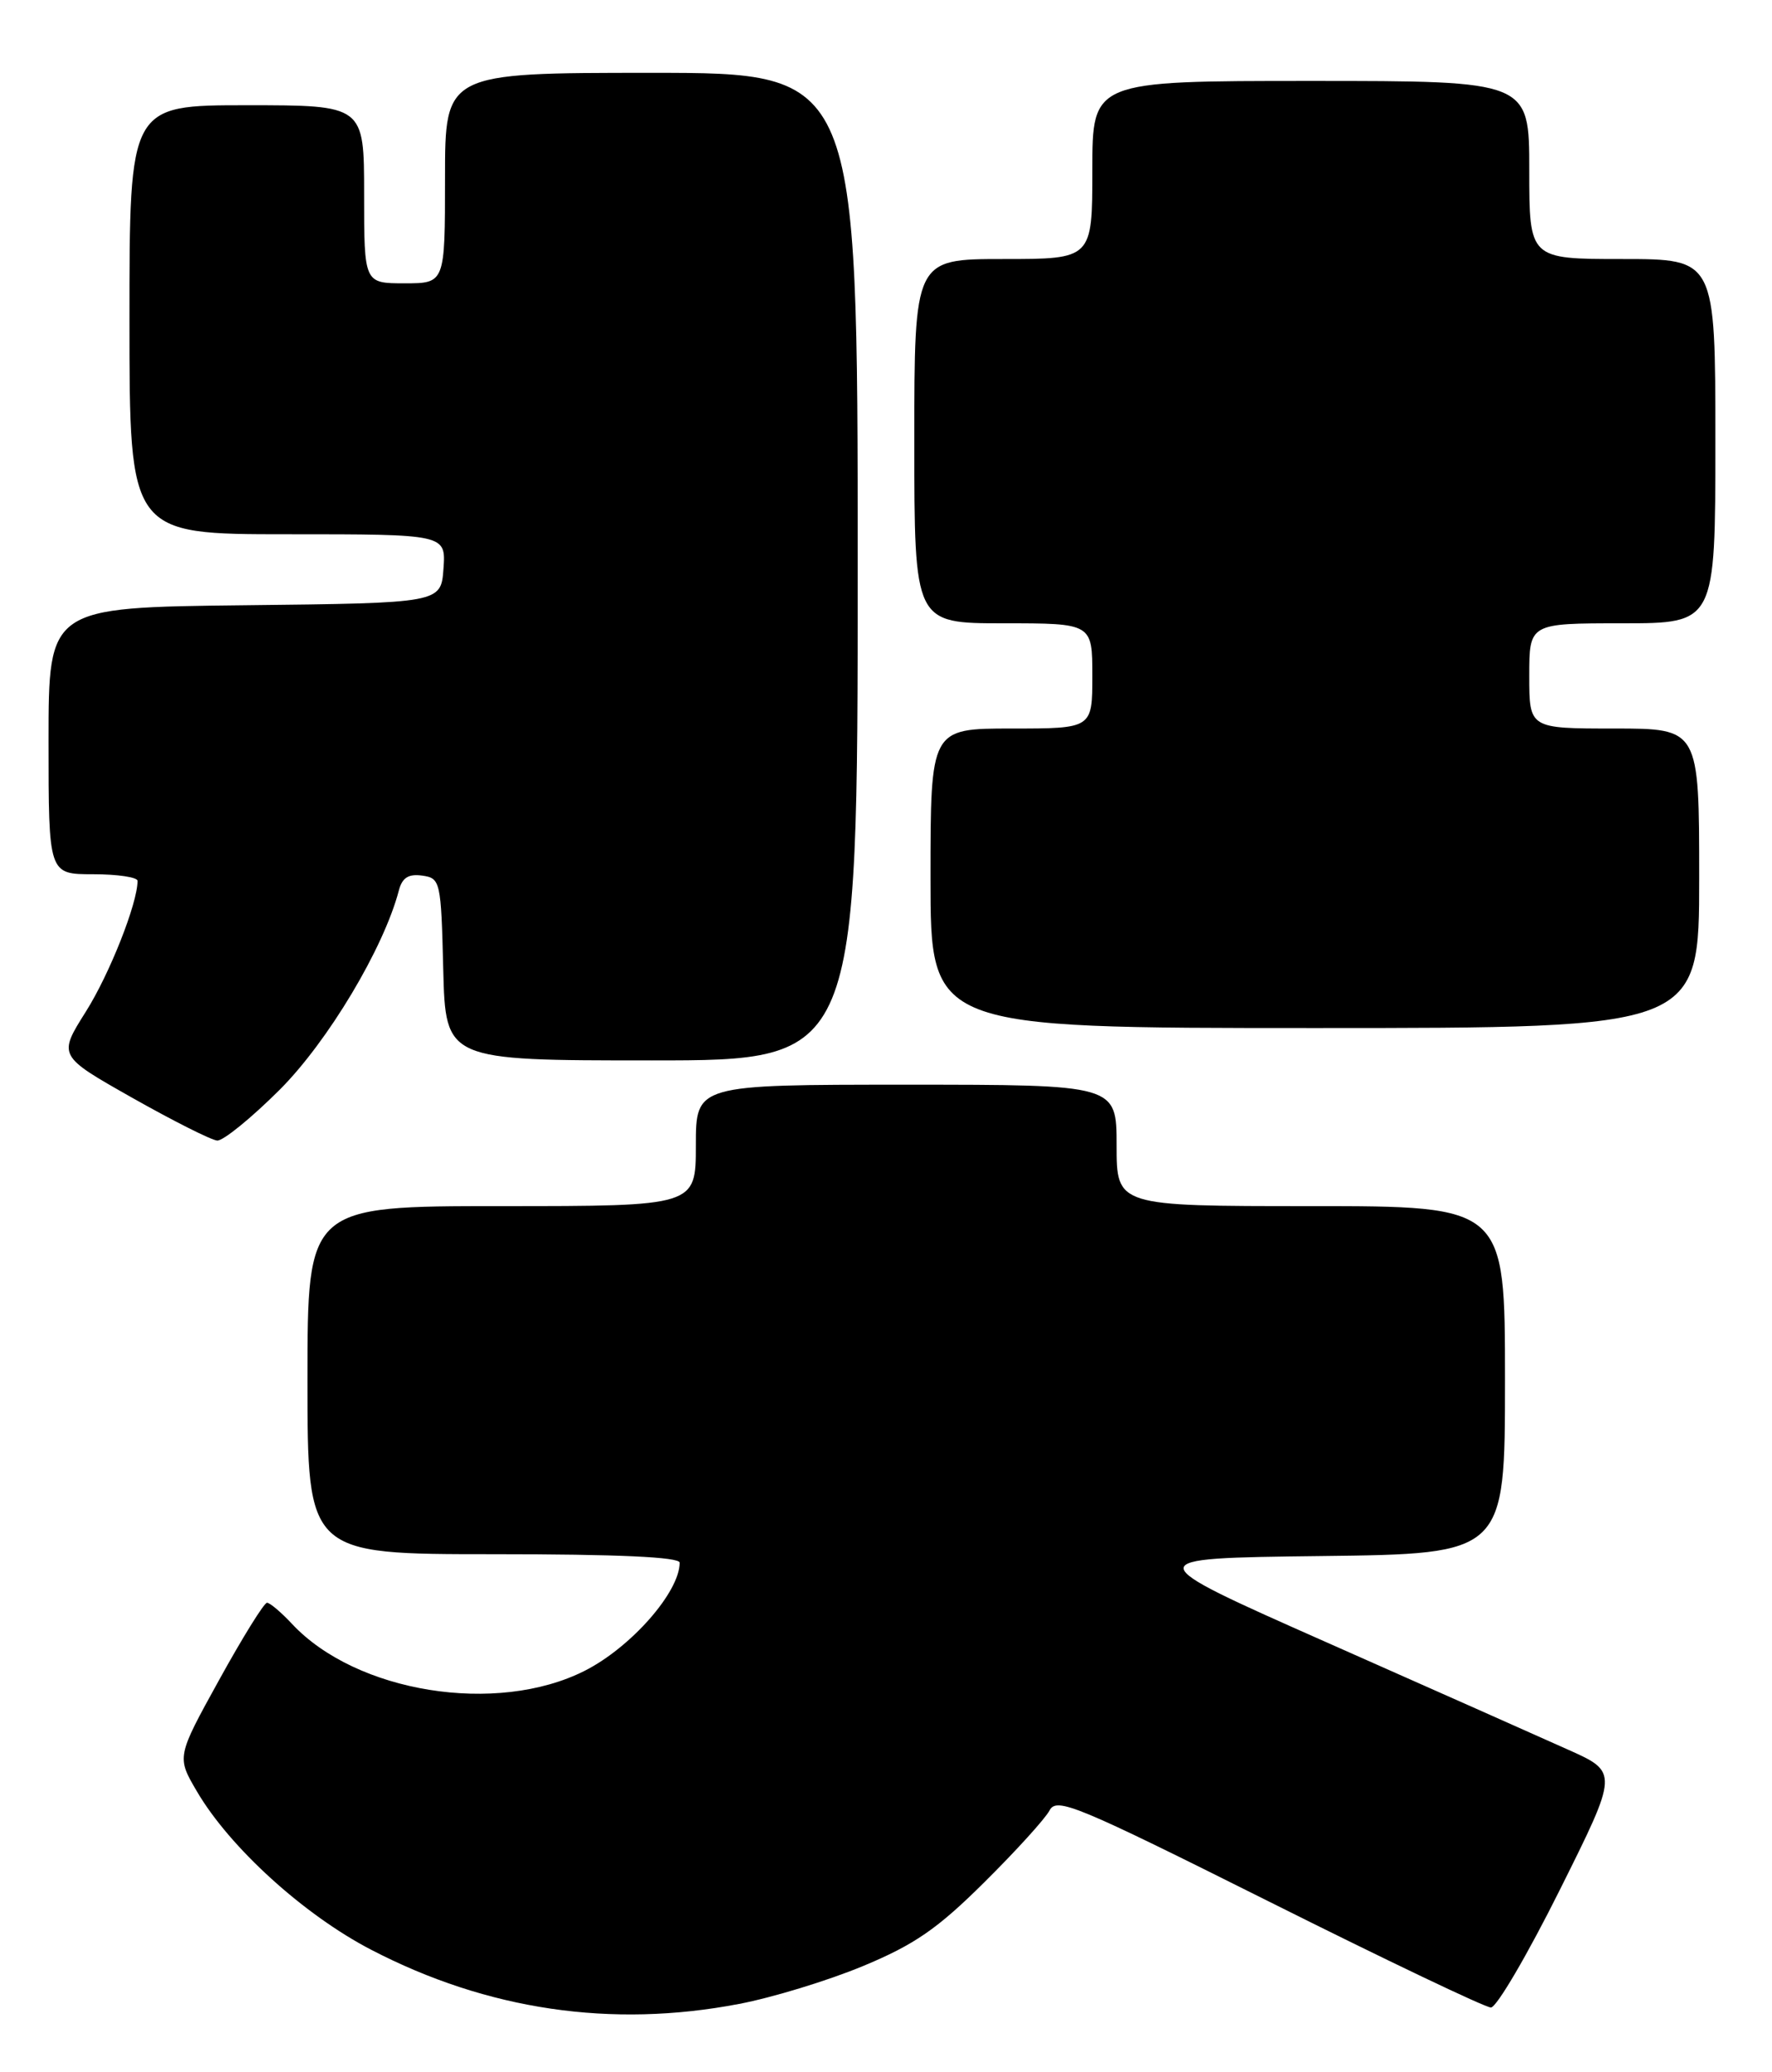 <?xml version="1.0" encoding="UTF-8" standalone="no"?>
<!DOCTYPE svg PUBLIC "-//W3C//DTD SVG 1.1//EN" "http://www.w3.org/Graphics/SVG/1.1/DTD/svg11.dtd" >
<svg xmlns="http://www.w3.org/2000/svg" xmlns:xlink="http://www.w3.org/1999/xlink" version="1.1" viewBox="0 0 219 256">
 <g >
 <path fill="currentColor"
d=" M 91.33 247.56 C 95.45 246.78 102.35 244.67 106.66 242.88 C 113.01 240.24 115.86 238.28 121.62 232.56 C 125.54 228.68 129.18 224.67 129.71 223.66 C 130.59 221.99 132.99 222.99 156.83 234.91 C 171.22 242.11 183.56 248.00 184.26 248.00 C 184.96 248.00 188.79 241.46 192.78 233.46 C 200.03 218.93 200.03 218.93 193.76 216.13 C 190.32 214.58 176.93 208.64 164.00 202.91 C 140.50 192.50 140.50 192.50 163.25 192.23 C 186.00 191.96 186.00 191.96 186.00 170.48 C 186.00 149.00 186.00 149.00 162.00 149.00 C 138.00 149.00 138.00 149.00 138.00 141.50 C 138.00 134.00 138.00 134.00 112.00 134.00 C 86.00 134.00 86.00 134.00 86.00 141.50 C 86.00 149.00 86.00 149.00 62.00 149.00 C 38.00 149.00 38.00 149.00 38.00 170.50 C 38.00 192.00 38.00 192.00 61.00 192.00 C 76.39 192.00 84.00 192.35 84.00 193.05 C 84.00 196.67 77.98 203.52 72.25 206.41 C 61.37 211.90 44.02 209.11 36.08 200.60 C 34.74 199.17 33.36 198.00 33.00 198.00 C 32.64 198.00 29.98 202.28 27.09 207.52 C 21.83 217.04 21.83 217.04 24.34 221.31 C 28.39 228.22 37.55 236.55 45.88 240.87 C 60.23 248.32 75.56 250.58 91.33 247.56 Z  M 34.58 134.61 C 40.54 128.64 47.42 117.14 49.29 110.02 C 49.70 108.43 50.48 107.93 52.18 108.17 C 54.43 108.49 54.51 108.84 54.78 119.75 C 55.07 131.00 55.07 131.00 80.53 131.00 C 106.00 131.00 106.00 131.00 106.00 70.00 C 106.00 9.00 106.00 9.00 80.50 9.00 C 55.00 9.00 55.00 9.00 55.00 22.00 C 55.00 35.00 55.00 35.00 50.00 35.00 C 45.00 35.00 45.00 35.00 45.00 24.00 C 45.00 13.00 45.00 13.00 30.50 13.00 C 16.00 13.00 16.00 13.00 16.00 39.50 C 16.00 66.00 16.00 66.00 35.56 66.00 C 55.11 66.00 55.11 66.00 54.81 70.25 C 54.50 74.50 54.50 74.50 30.25 74.77 C 6.00 75.04 6.00 75.04 6.00 91.52 C 6.00 108.00 6.00 108.00 11.50 108.00 C 14.53 108.00 17.00 108.37 17.00 108.82 C 17.00 111.59 13.55 120.31 10.62 124.96 C 7.17 130.43 7.17 130.43 16.33 135.61 C 21.38 138.46 26.10 140.84 26.84 140.90 C 27.58 140.95 31.06 138.12 34.58 134.61 Z  M 210.00 108.50 C 210.00 90.00 210.00 90.00 199.50 90.00 C 189.00 90.00 189.00 90.00 189.00 83.50 C 189.00 77.00 189.00 77.00 200.50 77.00 C 212.00 77.00 212.00 77.00 212.00 54.50 C 212.00 32.00 212.00 32.00 200.50 32.00 C 189.00 32.00 189.00 32.00 189.00 21.00 C 189.00 10.00 189.00 10.00 162.00 10.00 C 135.00 10.00 135.00 10.00 135.00 21.00 C 135.00 32.00 135.00 32.00 124.00 32.00 C 113.00 32.00 113.00 32.00 113.00 54.50 C 113.00 77.00 113.00 77.00 124.00 77.00 C 135.00 77.00 135.00 77.00 135.00 83.50 C 135.00 90.00 135.00 90.00 125.00 90.00 C 115.00 90.00 115.00 90.00 115.00 108.50 C 115.00 127.00 115.00 127.00 162.50 127.00 C 210.00 127.00 210.00 127.00 210.00 108.50 Z "/>
</g>
</svg>